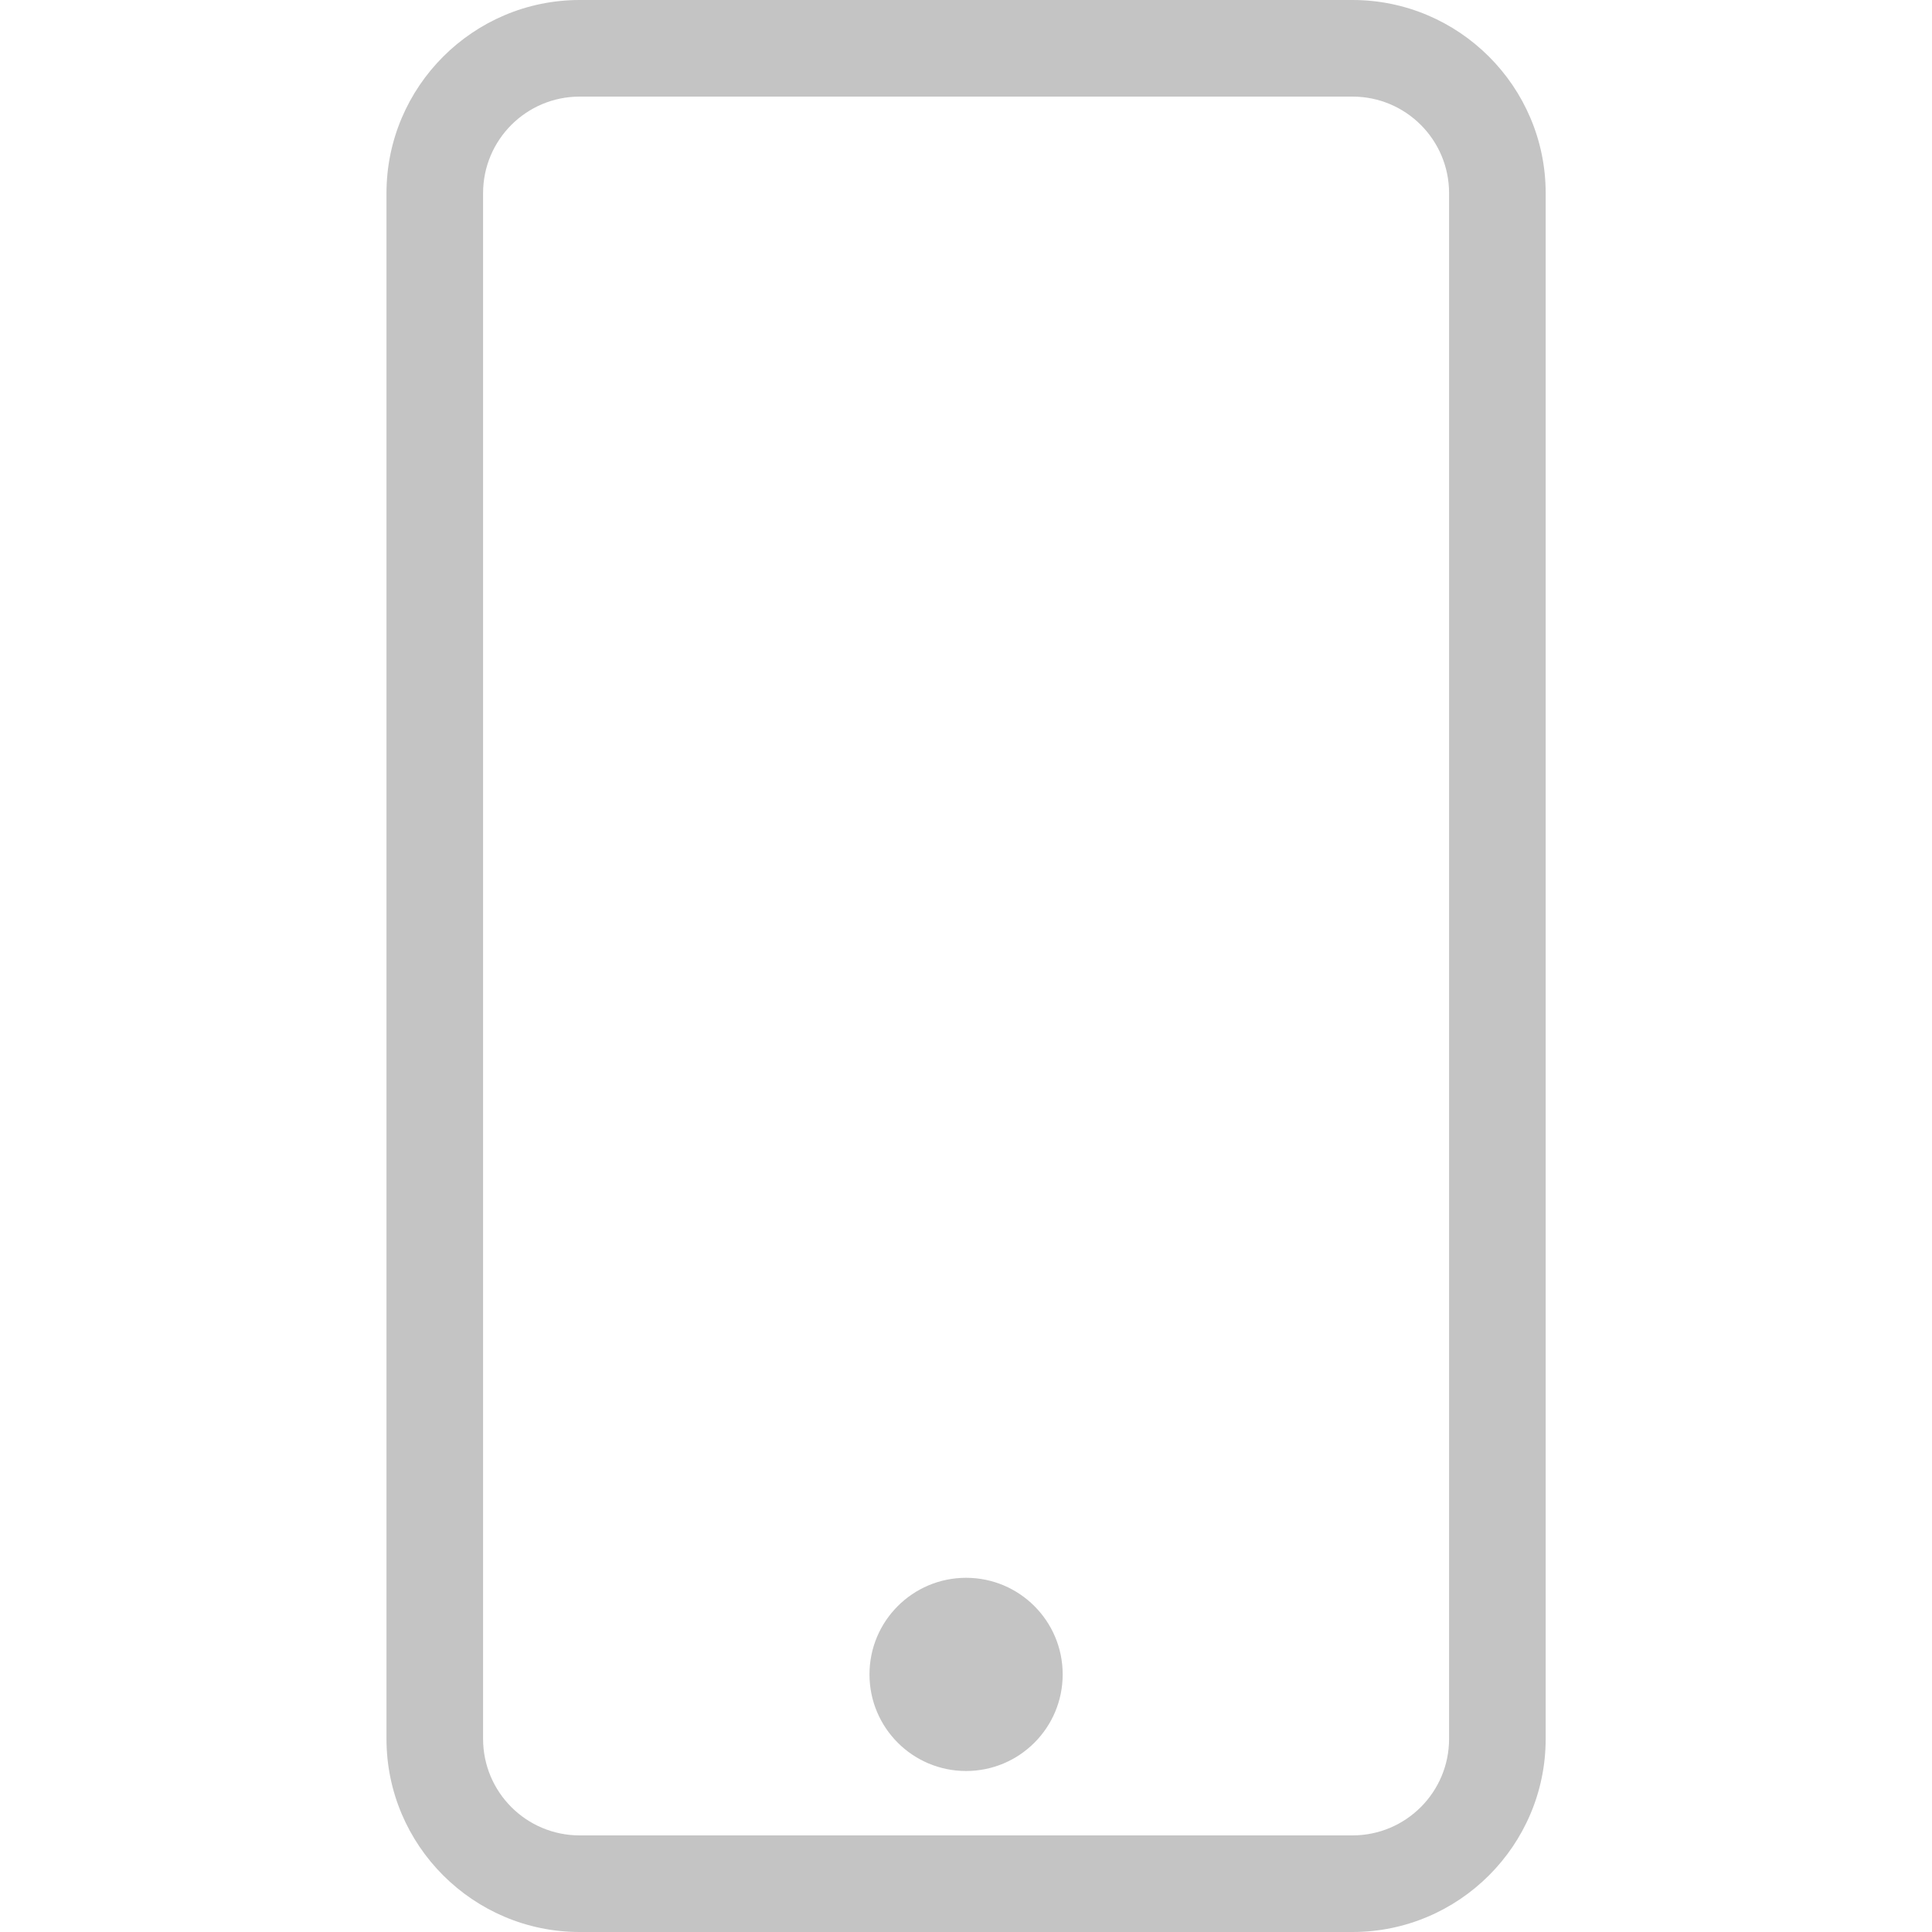 <svg width="24" height="24" viewBox="0 0 24 24" fill="none" xmlns="http://www.w3.org/2000/svg">
<path d="M16.801 0H7.201C5.878 0 4.801 1.077 4.801 2.4V21.6C4.801 22.923 5.878 24 7.201 24H16.801C18.124 24 19.201 22.923 19.201 21.6V2.4C19.201 1.077 18.124 0 16.801 0ZM18.001 21.6C18.001 22.263 17.464 22.8 16.801 22.8H7.201C6.538 22.8 6.001 22.263 6.001 21.6V2.4C6.001 1.737 6.538 1.2 7.201 1.2H16.801C17.464 1.2 18.001 1.737 18.001 2.4V21.6Z" fill="#C4C4C4"/>
<path d="M12.001 22C12.664 22 13.201 21.463 13.201 20.8C13.201 20.137 12.664 19.6 12.001 19.6C11.338 19.6 10.801 20.137 10.801 20.8C10.801 21.463 11.338 22 12.001 22Z" fill="#C4C4C4"/>
</svg>
